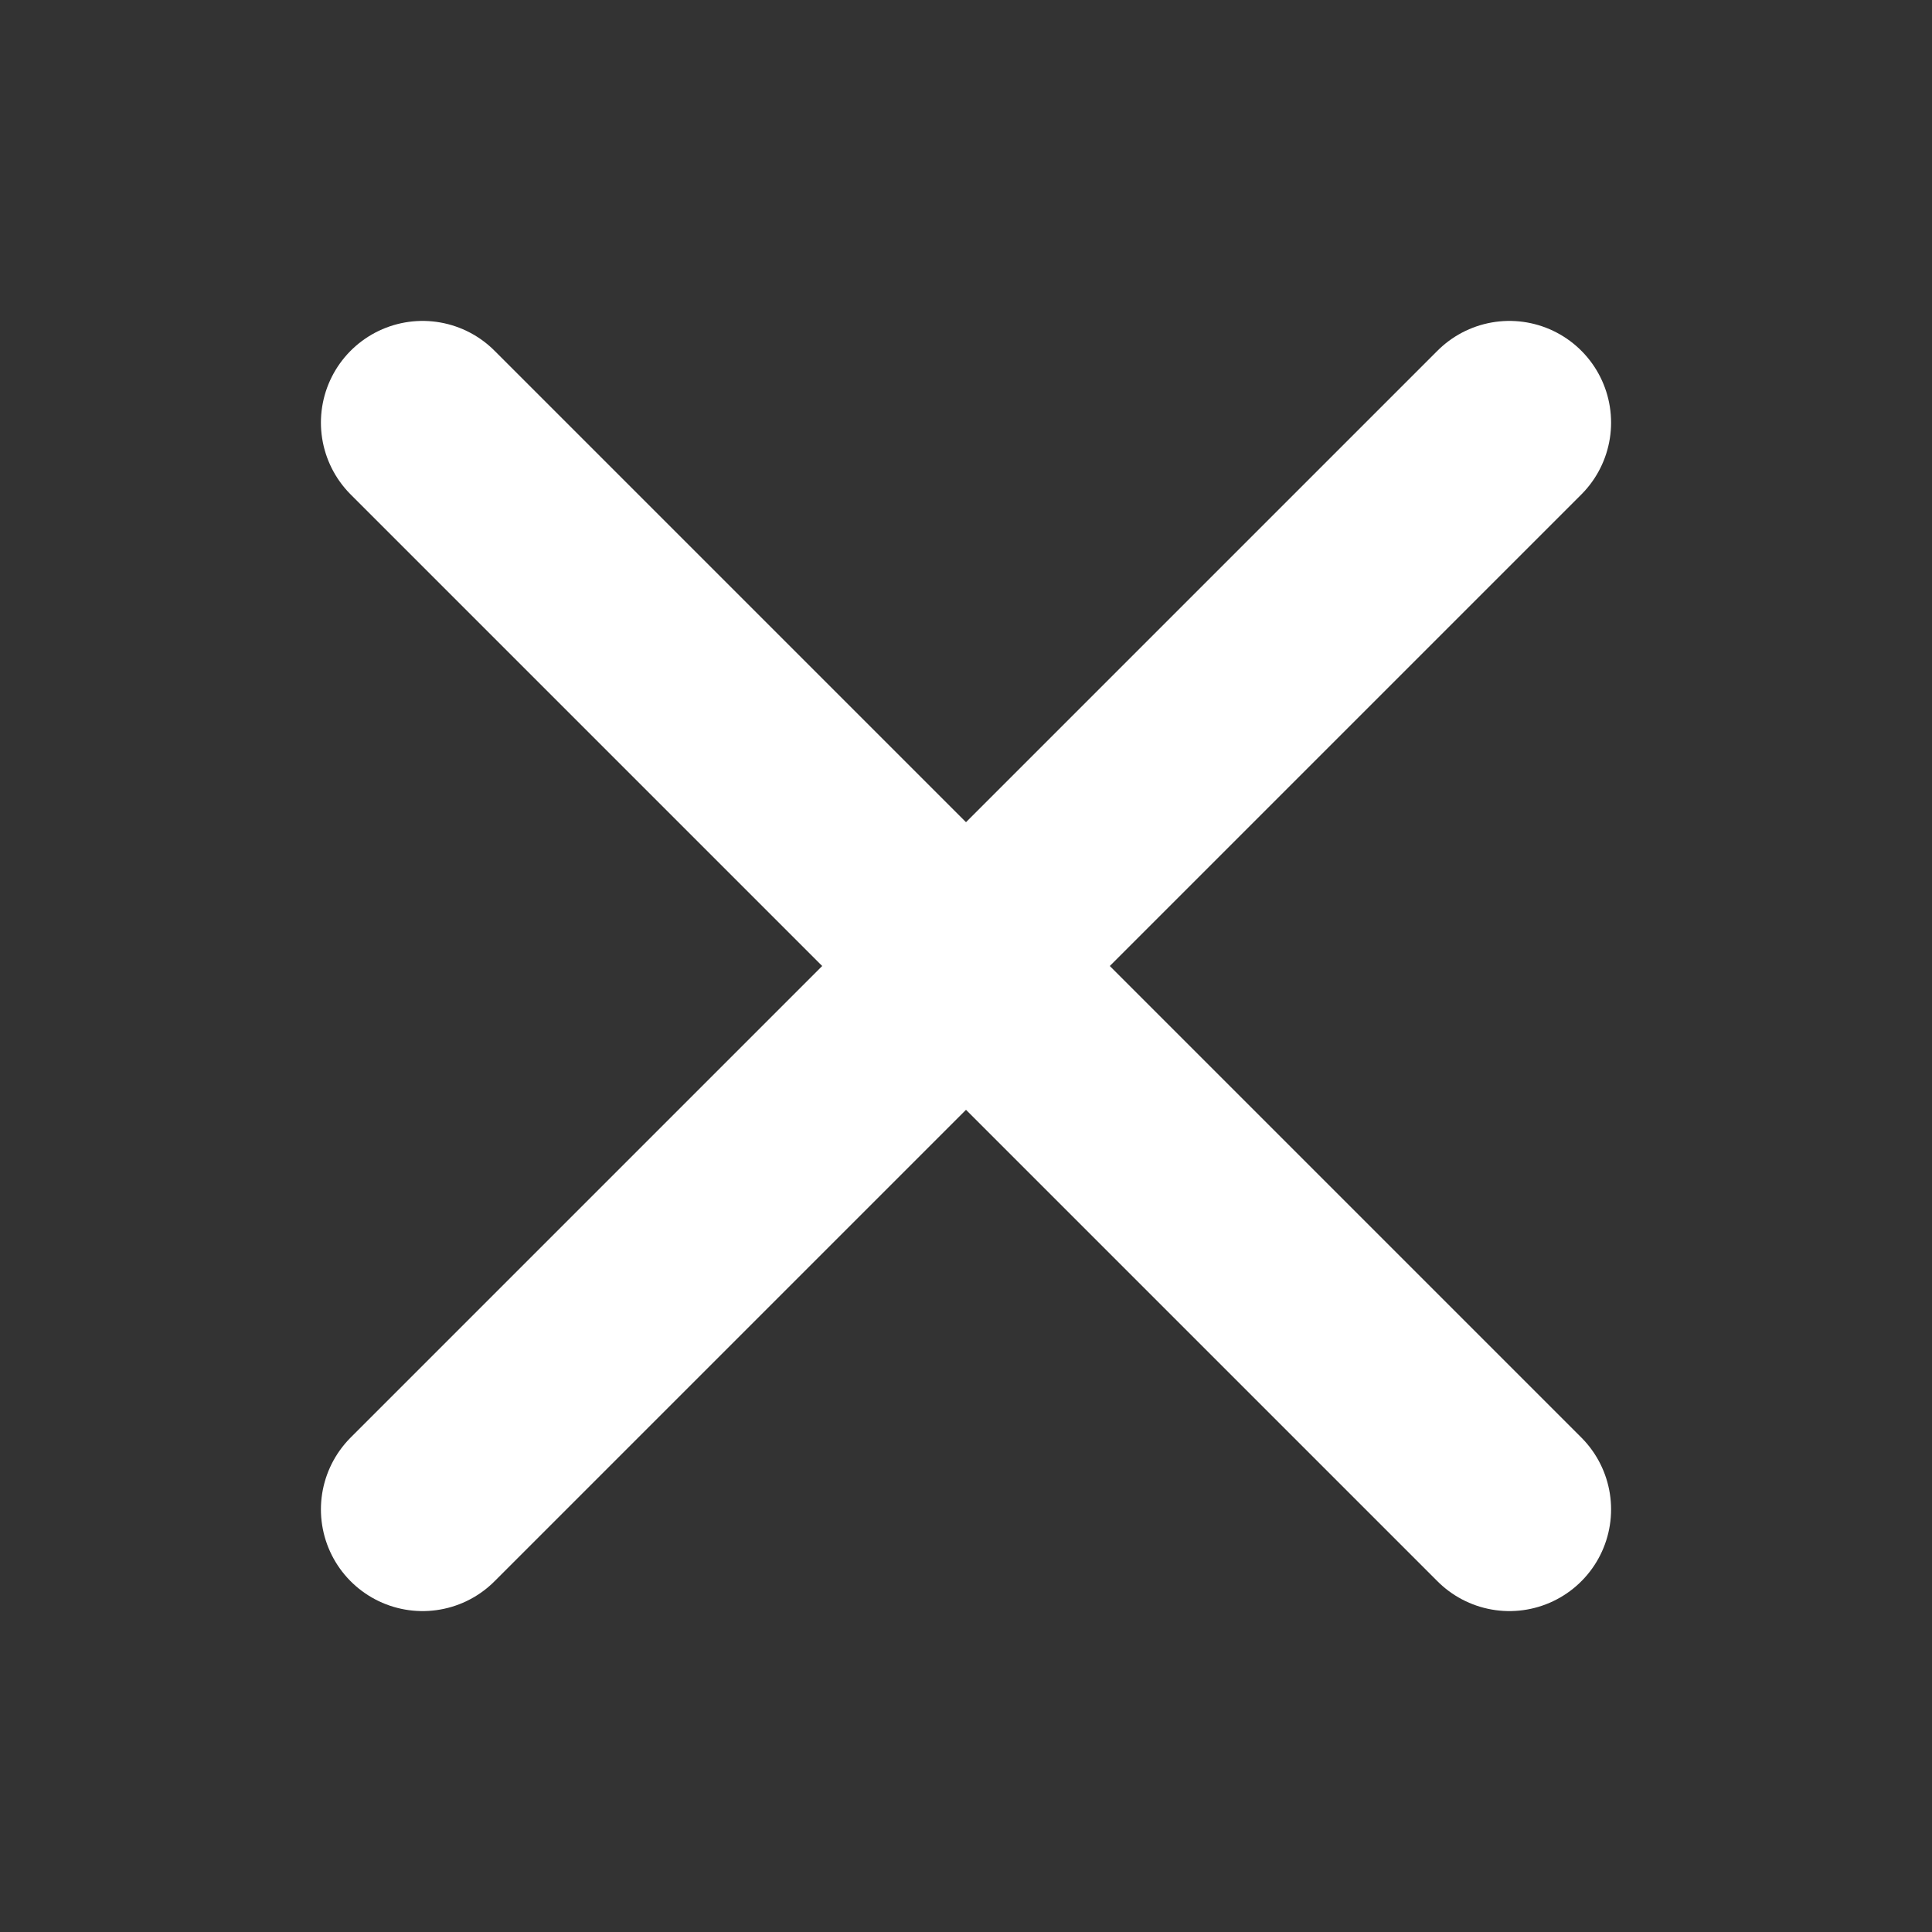 <svg width="38" height="38" viewBox="0 0 38 38" fill="none" xmlns="http://www.w3.org/2000/svg">
<rect x="0" y="0" width="38" height="38" fill="#333333" stroke="none"/>
<path d="M29.688 8.312L8.312 29.688" stroke="white" stroke-width="4" stroke-linecap="round" stroke-linejoin="round"/>
<path d="M29.688 29.688L8.312 8.312" stroke="white" stroke-width="4" stroke-linecap="round" stroke-linejoin="round"/>
</svg>
